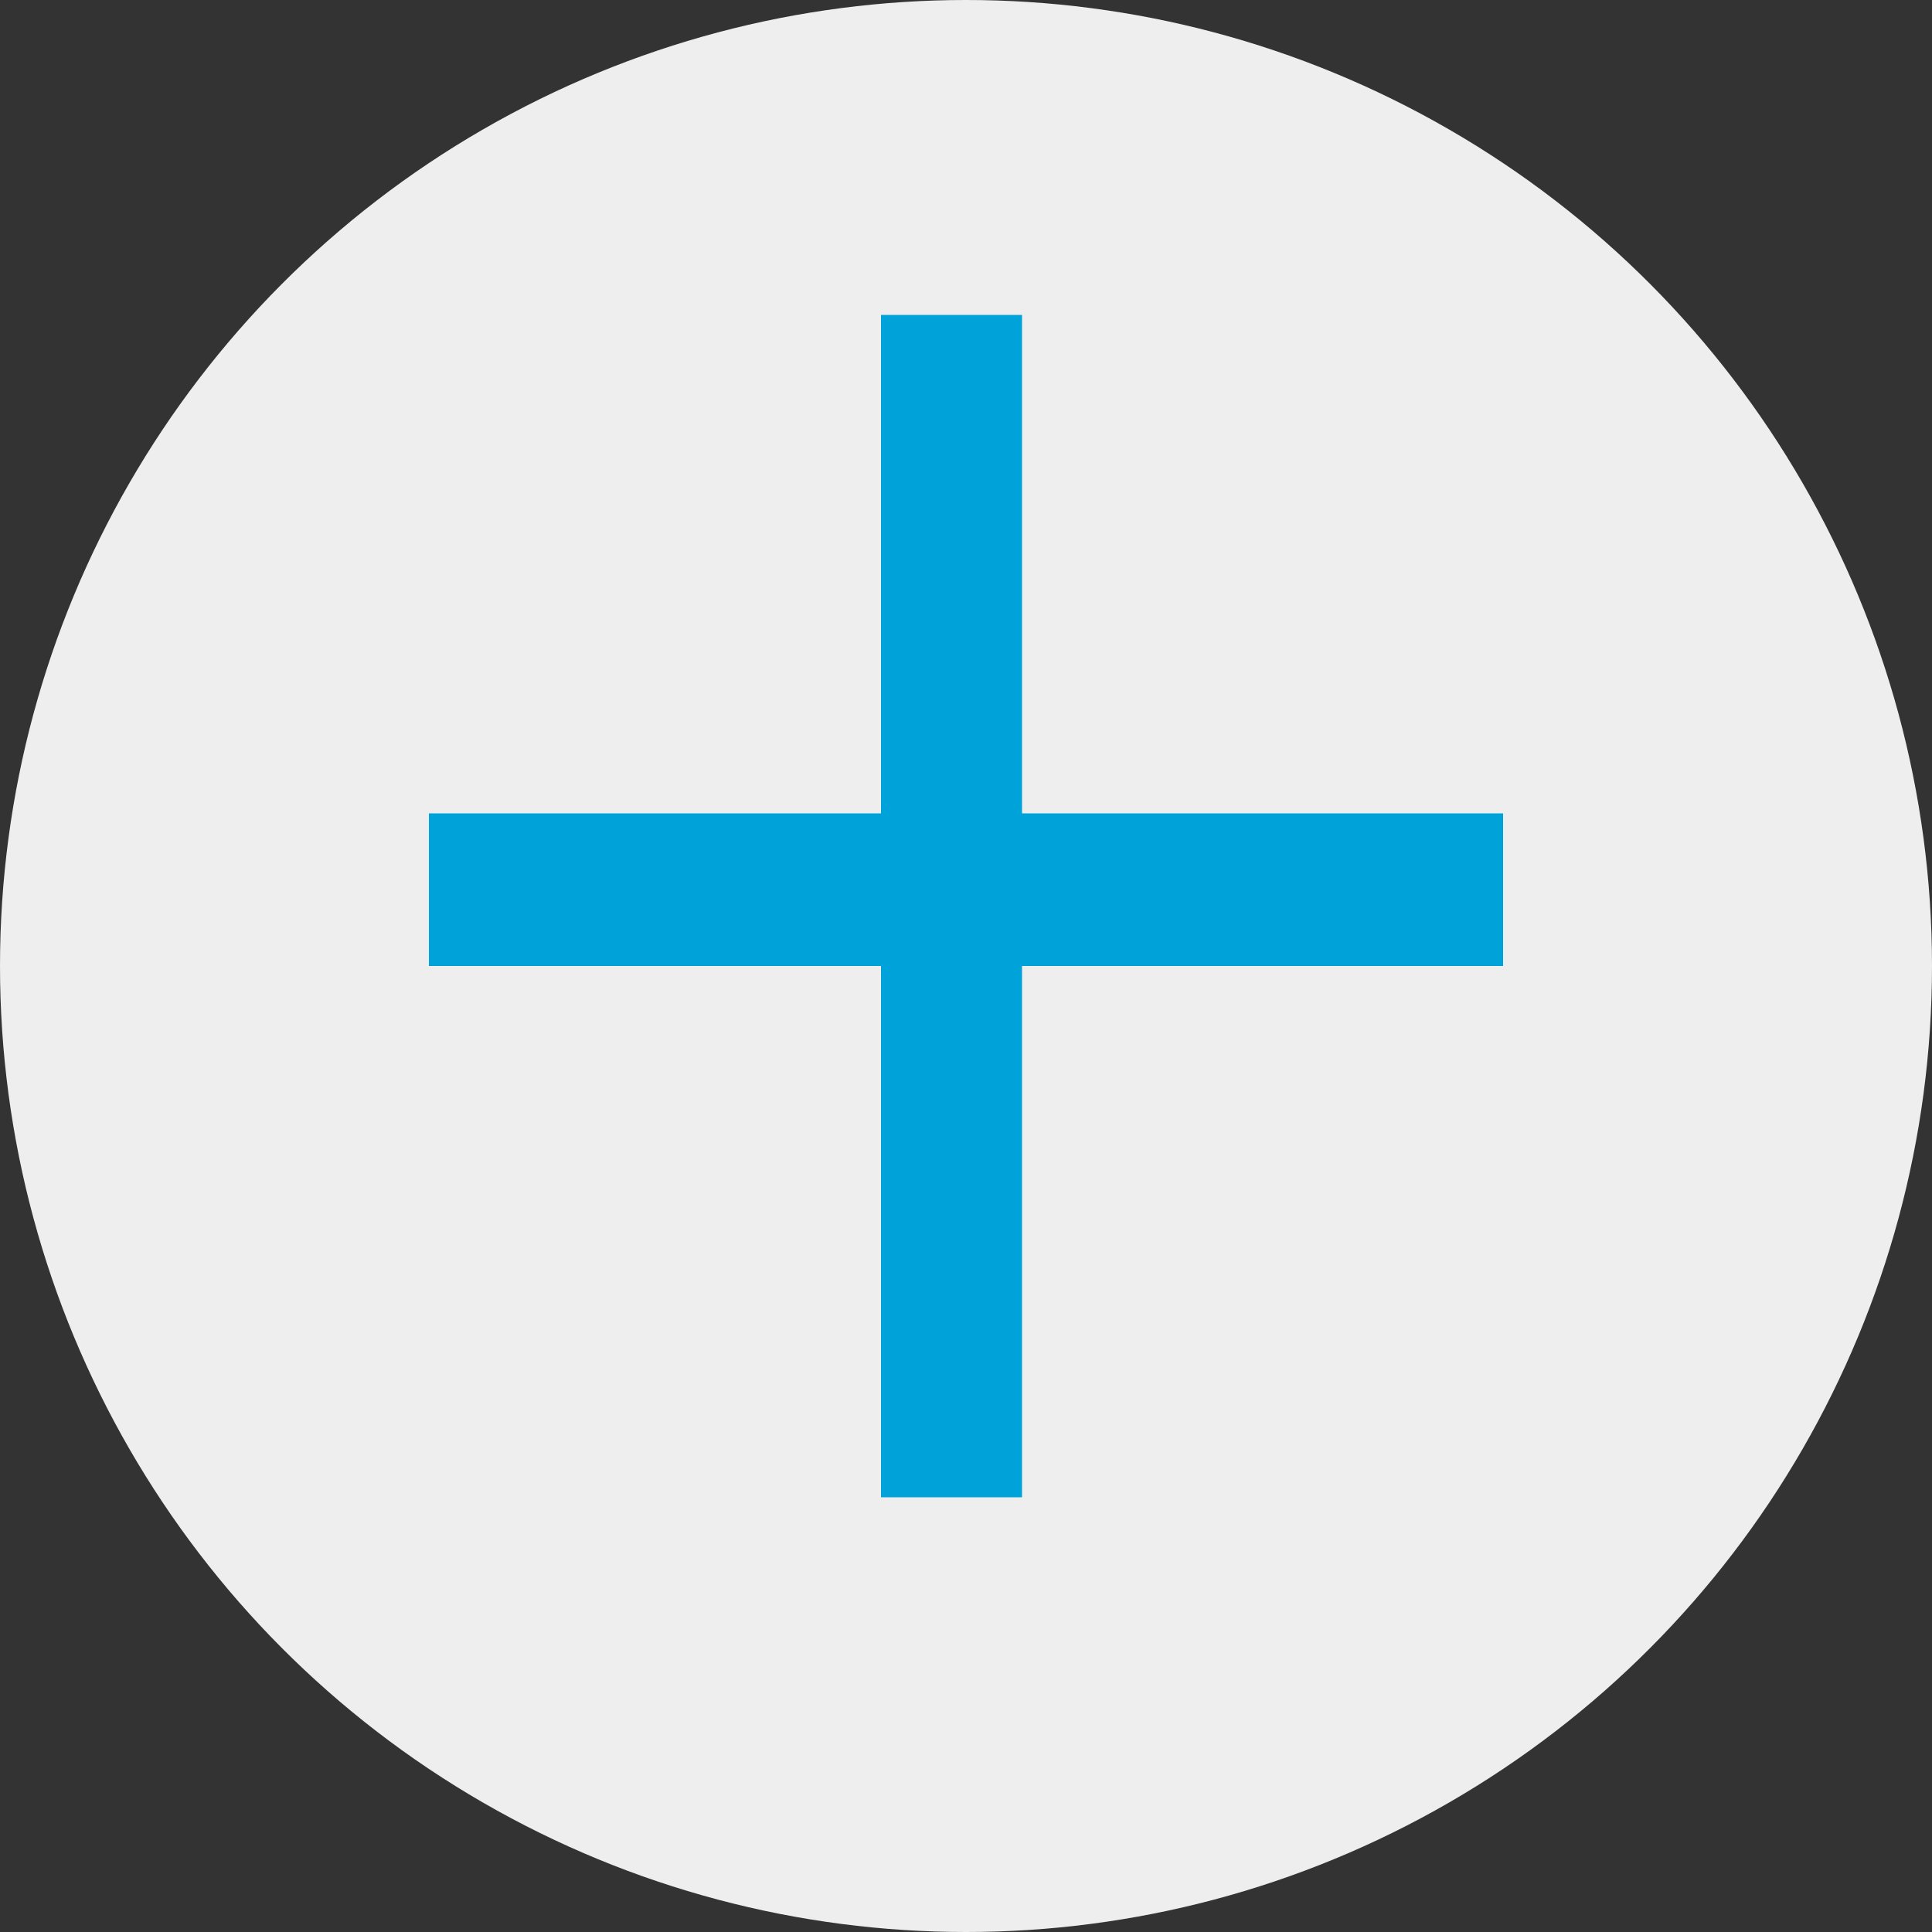 <?xml version="1.0" encoding="utf-8"?>
<!-- Generator: Adobe Illustrator 16.0.0, SVG Export Plug-In . SVG Version: 6.00 Build 0)  -->
<!DOCTYPE svg PUBLIC "-//W3C//DTD SVG 1.1//EN" "http://www.w3.org/Graphics/SVG/1.1/DTD/svg11.dtd">
<svg version="1.1" id="Layer_1" xmlns="http://www.w3.org/2000/svg" xmlns:xlink="http://www.w3.org/1999/xlink" x="0px" y="0px"
	 width="10px" height="10px" viewBox="0 0 10 10" enable-background="new 0 0 10 10" xml:space="preserve">
<rect x="0" y="0" width="10" height="10" fill="#333333" stroke="none"/>
<g>
	<g>
		<g>
			<circle fill-rule="evenodd" clip-rule="evenodd" fill="#EEEEEE" cx="5" cy="5" r="5"/>
		</g>
	</g>
	<g>
		<rect x="4.56" y="1.63" fill-rule="evenodd" clip-rule="evenodd" fill="#00A3D9" width="0.73" height="6.12"/>
		<rect x="2.22" y="4.21" fill-rule="evenodd" clip-rule="evenodd" fill="#00A3D9" width="5.56" height="0.79"/>
	</g>
</g>
</svg>
